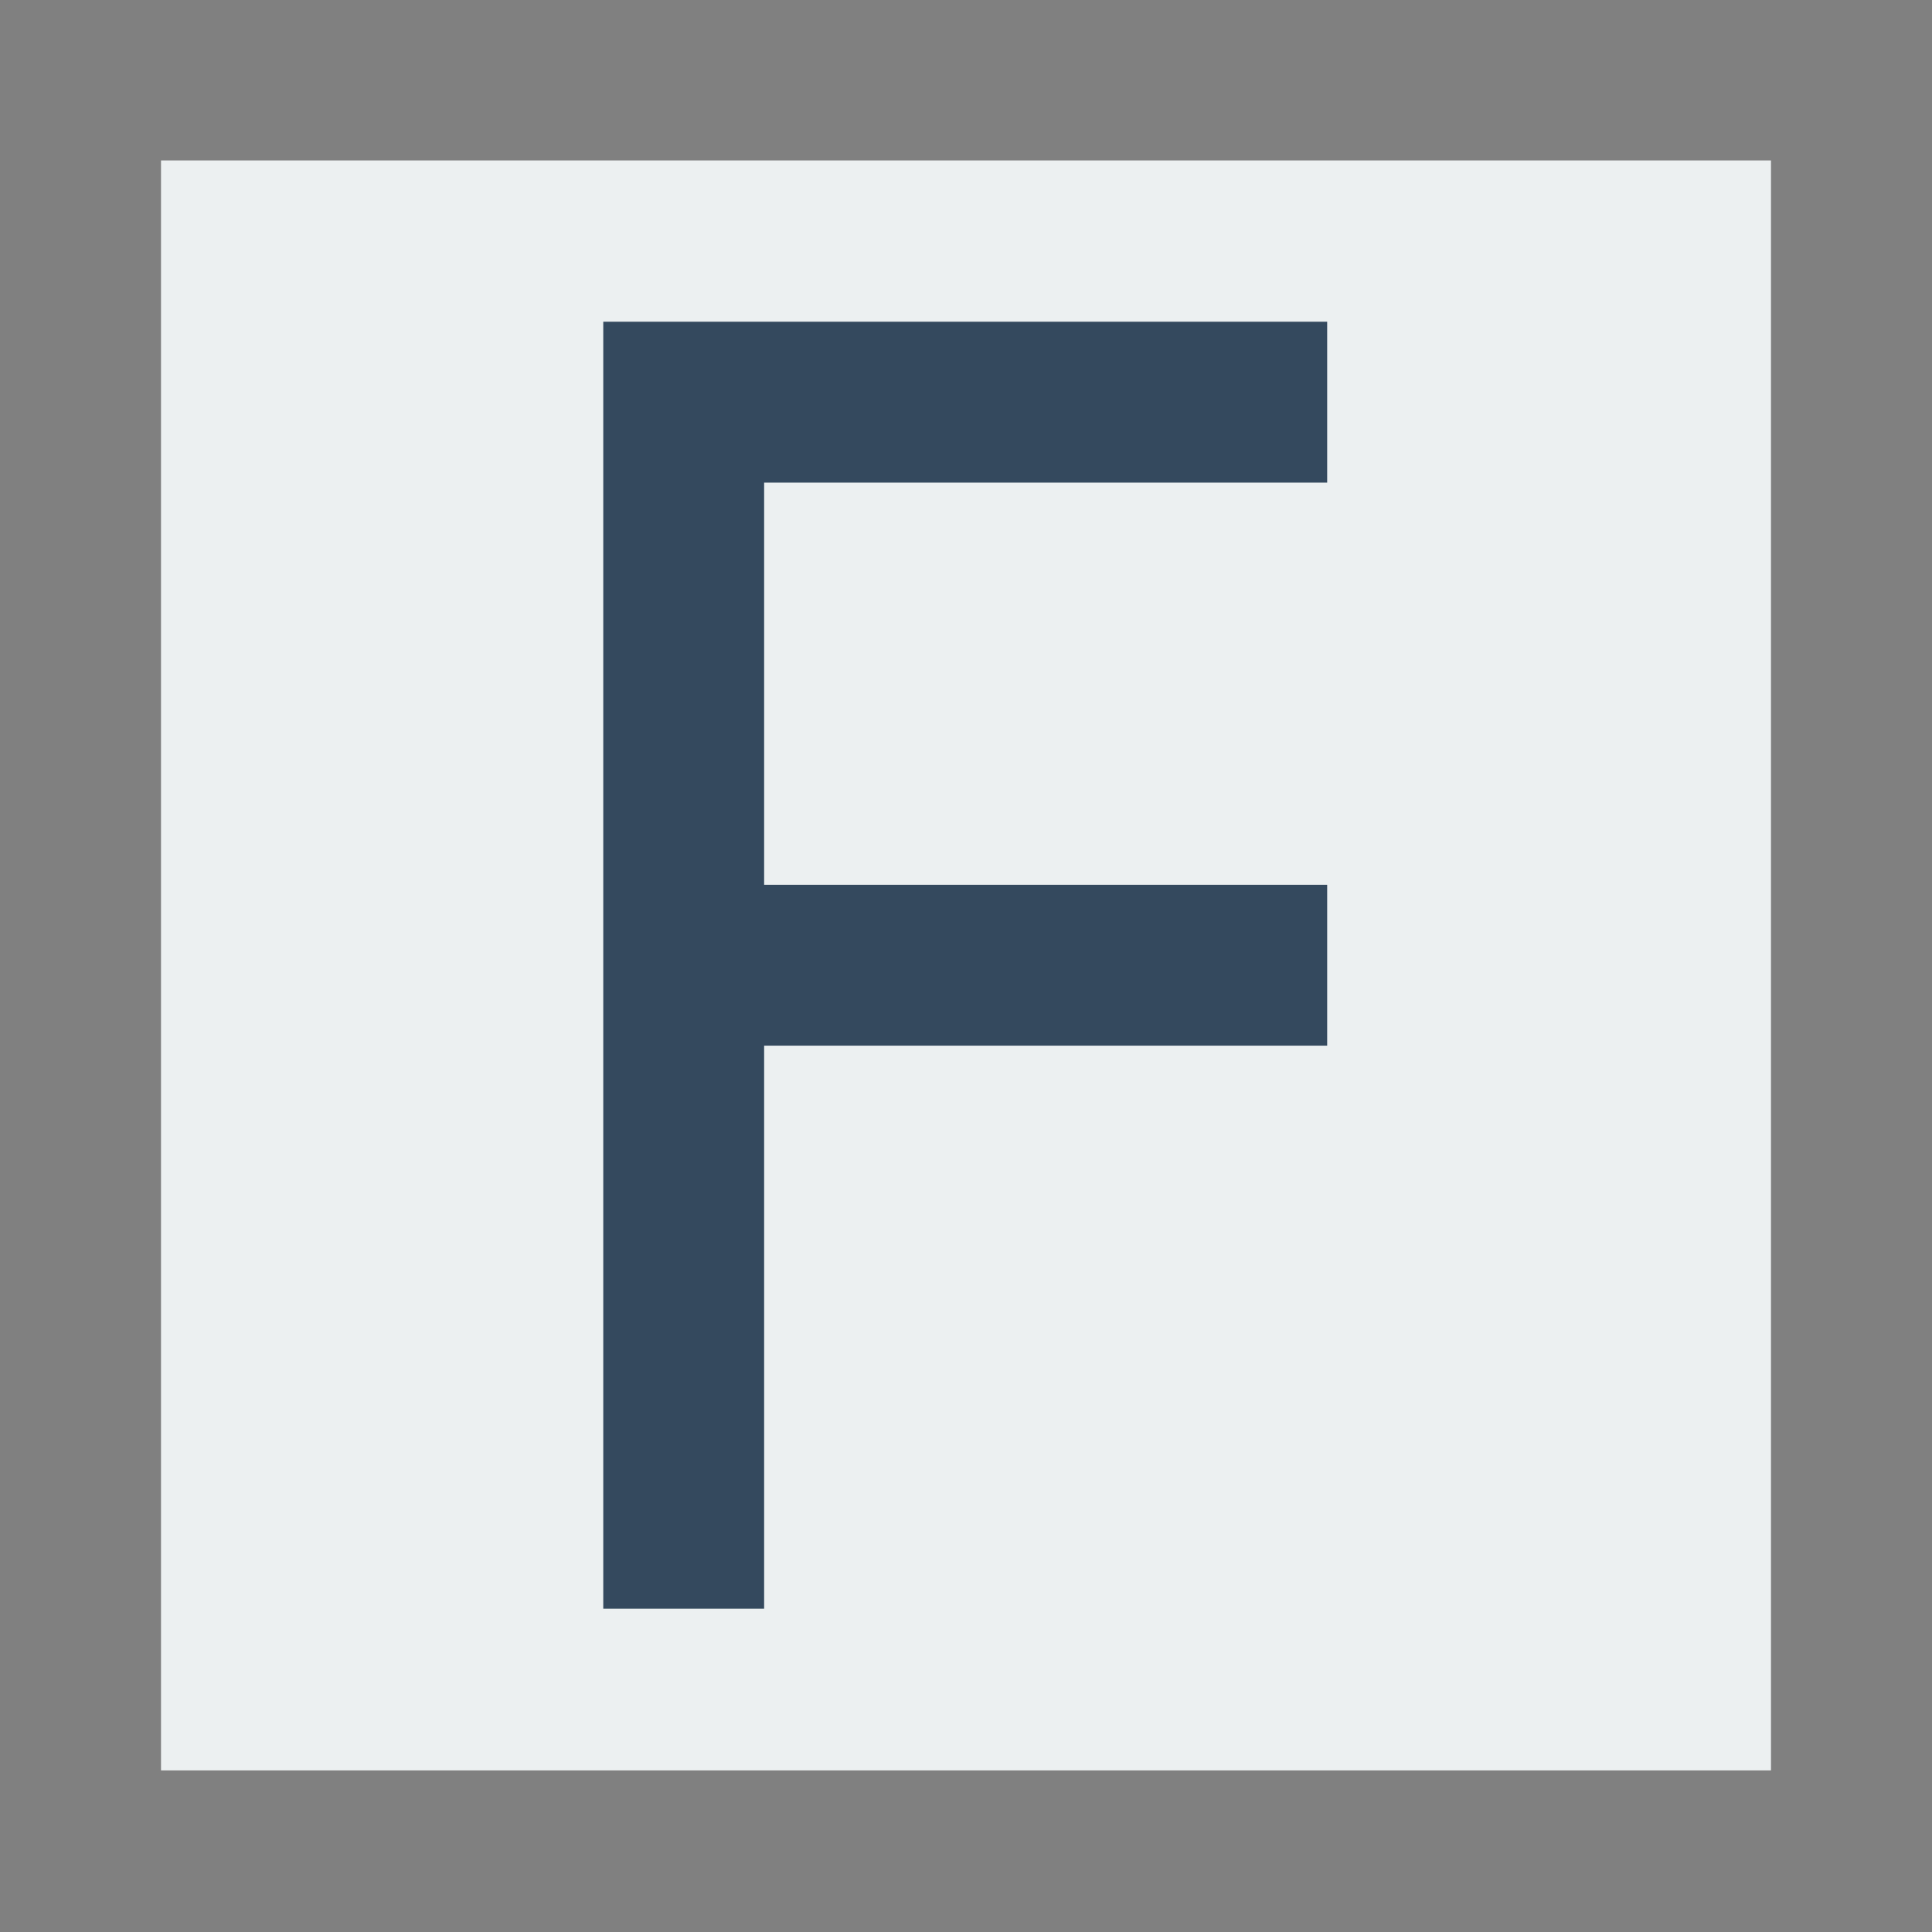 <svg xmlns="http://www.w3.org/2000/svg" width="48" height="48" viewBox="0 0 13.547 13.547">
 <rect x="0" y="0" width="13.547" height="13.547" fill="#808080" stroke="none"/>
 <g transform="translate(38.119,-397.845)">
  <rect width="11.289" height="11.289" x="-36.99" y="398.97" style="fill:#ecf0f1" rx="0"/>
  <path d="M 15 8 L 15 12 L 15 22 L 15 26 L 15 40 L 19 40 L 19 26 L 33 26 L 33 22 L 19 22 L 19 12 L 33 12 L 33 8 L 19 8 L 15 8 z " transform="matrix(0.282,0,0,0.282,-38.119,397.845)" style="fill:#34495e"/>
 </g>
</svg>
